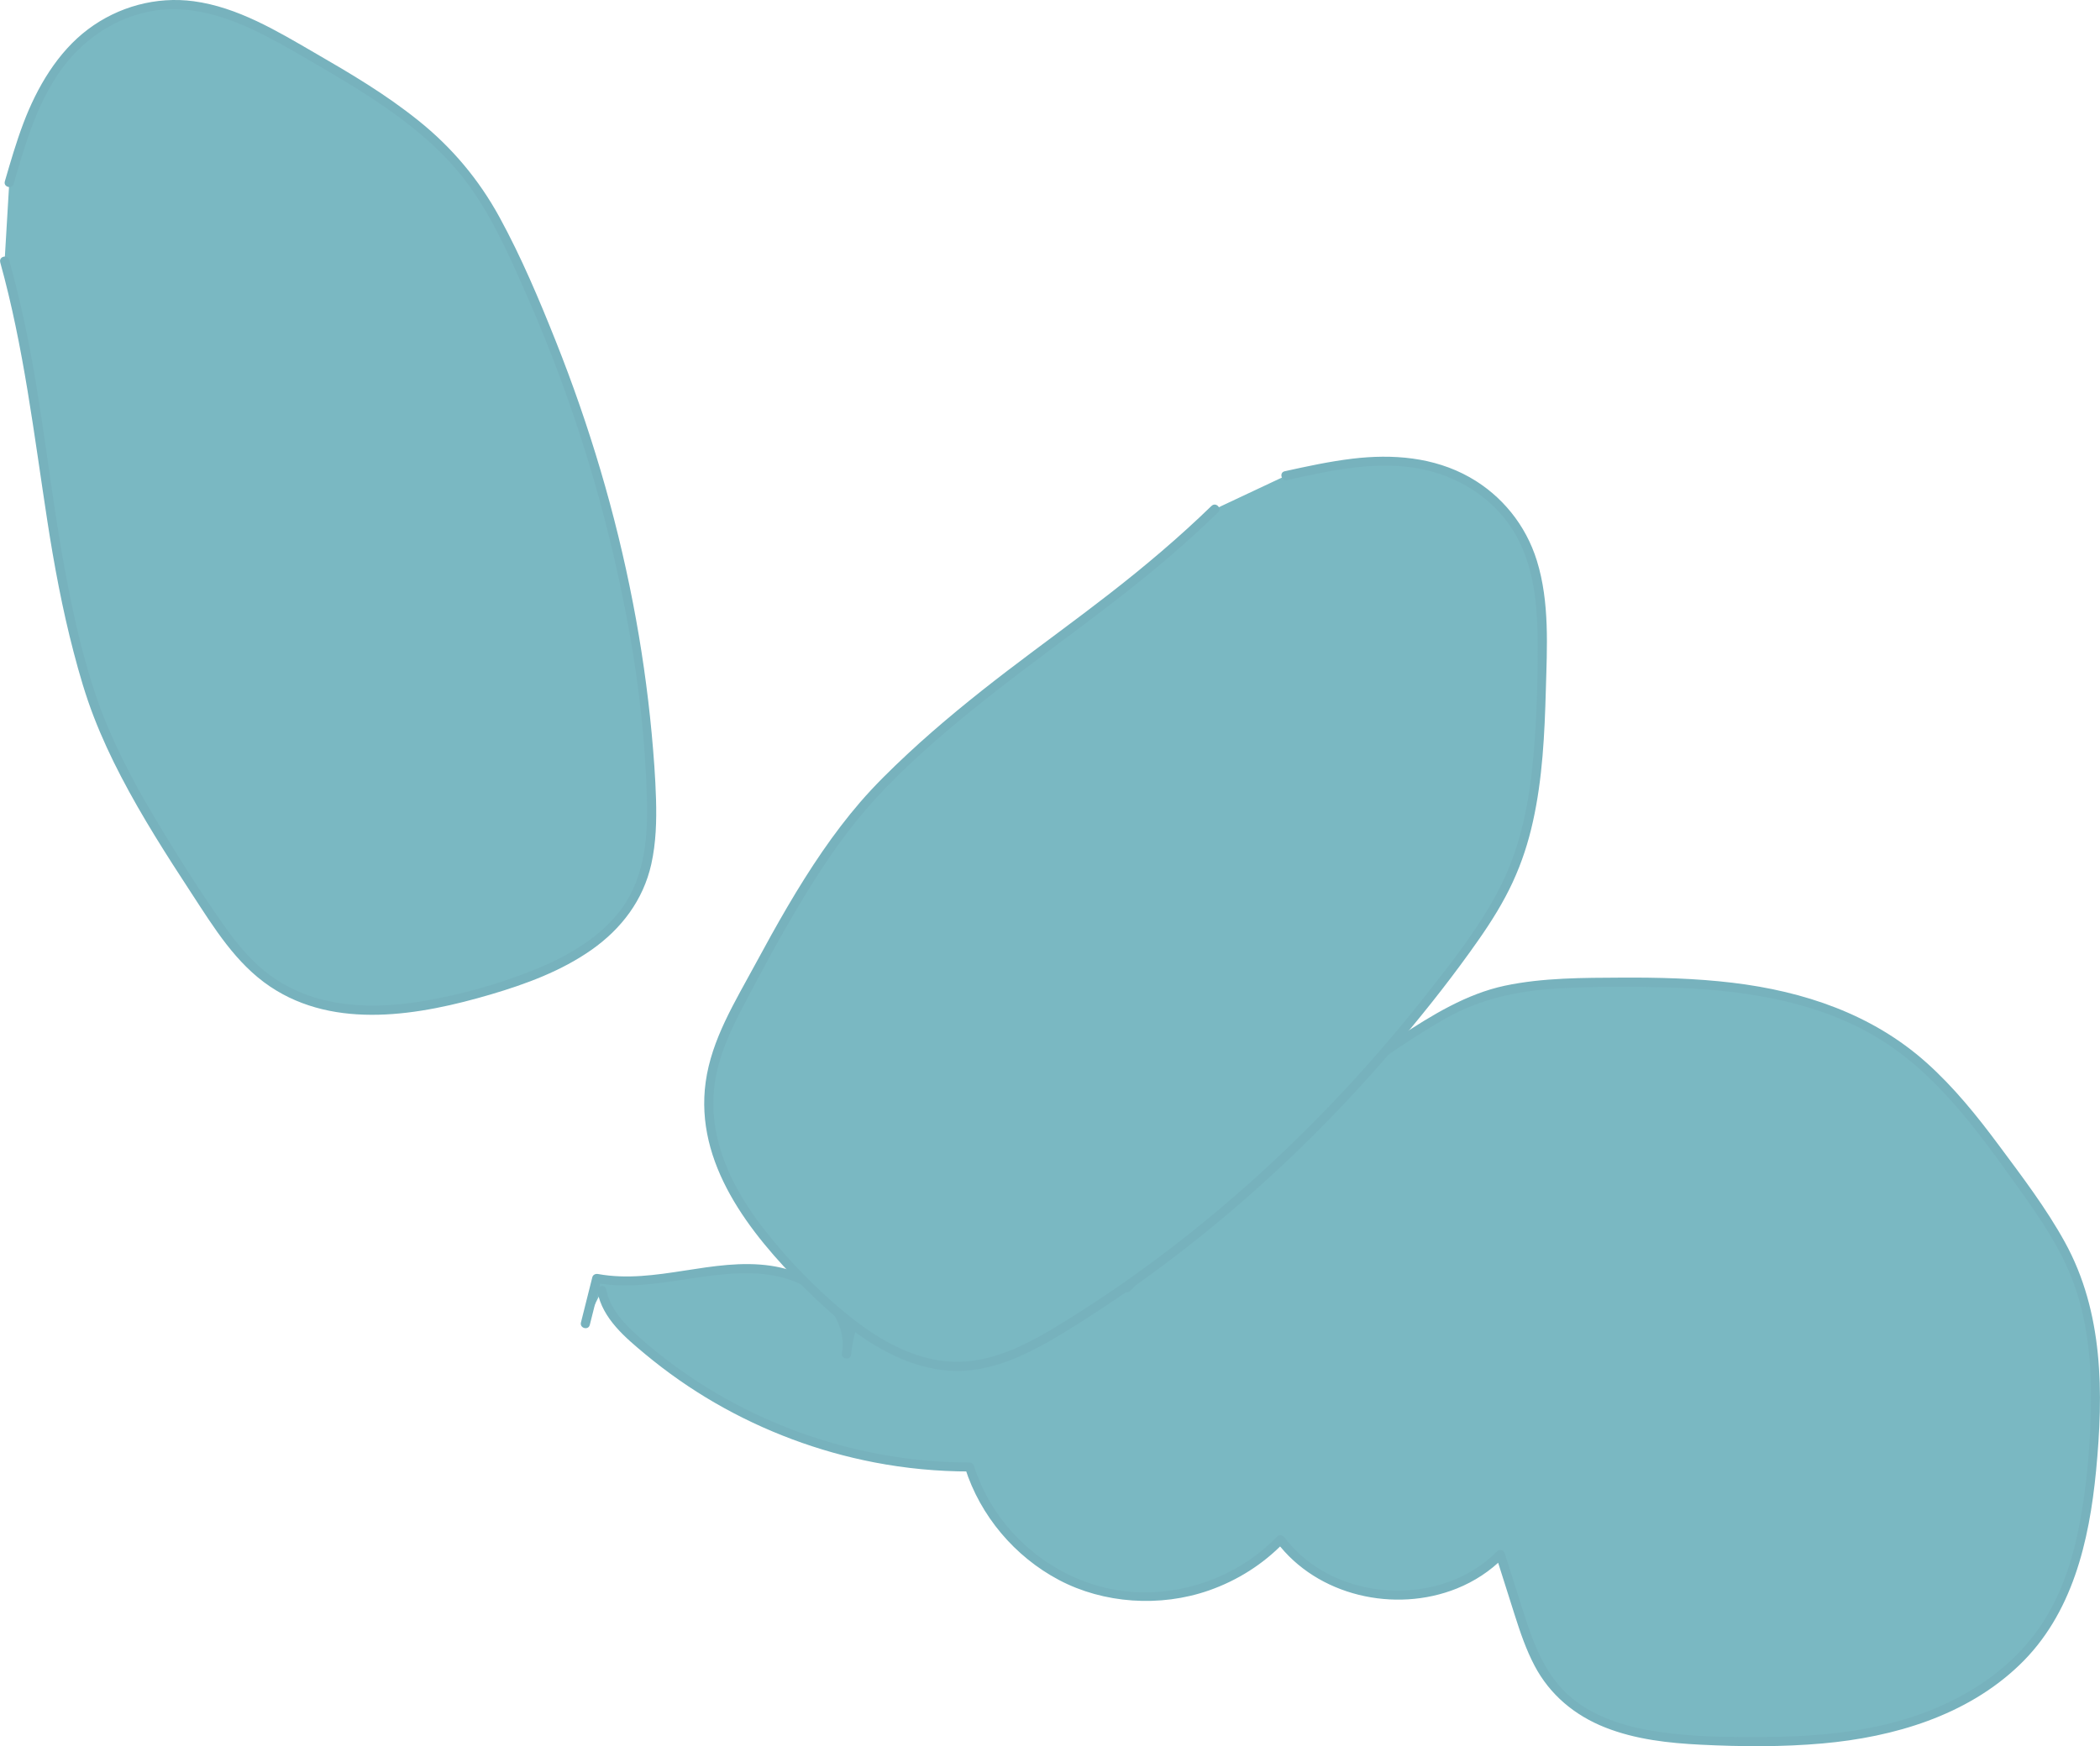<?xml version="1.0" encoding="UTF-8"?>
<svg id="Layer_2" data-name="Layer 2" xmlns="http://www.w3.org/2000/svg" viewBox="0 0 686.77 571.19">
  <defs>
    <style>
      .cls-1 {
        fill: #77b2bd;
      }

      .cls-1, .cls-2 {
        stroke-width: 0px;
      }

      .cls-2 {
        fill: #7ab8c2;
      }
    </style>
  </defs>
  <g id="BG">
    <g>
      <path class="cls-2" d="m196.83,422.1c1.05,6.42,5.86,11.51,10.7,15.86,29.73,26.74,69.56,41.96,109.54,41.87,6.24,20.04,23.61,36.21,44.05,40.98,20.44,4.78,43.18-2.01,57.65-17.21,16.22,21.98,52.85,24.45,71.88,4.85,1.89,5.97,3.79,11.94,5.68,17.91,2.83,8.93,5.79,18.1,11.81,25.28,12.41,14.81,33.98,17.2,53.3,17.76,19.33.57,38.91.37,57.64-4.44,18.73-4.81,36.73-14.67,48.1-30.31,12.12-16.67,15.6-38,17.25-58.54,1.61-20.07,1.7-40.9-5.87-59.56-4.54-11.17-11.63-21.08-18.66-30.87-11.99-16.69-24.35-33.75-41.41-45.21-27.68-18.59-63.2-19.67-96.54-19.09-13.42.23-27.15.68-39.68,5.48-8.12,3.11-15.45,7.94-22.7,12.72-34.33,22.66-69.8,46.47-91.09,81.67,6.55-5.44,6.2-16.35.96-23.05-5.24-6.71-13.93-9.81-22.38-10.85-32.96-4.08-66.6,22.53-70.23,55.54,2-10.76-6.46-21.3-16.66-25.25-10.2-3.95-21.6-2.85-32.42-1.2-10.82,1.65-21.86,3.78-32.6,1.71-1.24,4.94-2.48,9.88-3.72,14.81"/>
      <path class="cls-1" d="m195.39,422.5c1.66,8.84,9.15,15.07,15.71,20.52,7.1,5.9,14.7,11.21,22.69,15.84,16.11,9.32,33.8,15.95,52.08,19.48,10.28,1.99,20.74,2.98,31.2,2.98l-1.45-1.1c4.97,15.63,16.24,28.96,30.74,36.62s32.99,9.01,49.07,3.37c9.22-3.24,17.61-8.52,24.4-15.56l-2.36-.3c13.27,17.68,38.69,23.39,58.92,15.27,5.75-2.31,10.96-5.7,15.32-10.12l-2.51-.66c2.06,6.5,4.11,13,6.18,19.49,1.8,5.64,3.71,11.29,6.48,16.54,5.03,9.54,13.14,16.25,23.1,20.19s20.78,5.12,31.36,5.64c13.21.65,26.57.76,39.75-.42,23.28-2.08,47.06-9.08,64.31-25.61,17.38-16.65,22.87-40.49,25.11-63.62,2.45-25.45,2.45-51.79-10.22-74.77-6.12-11.1-13.92-21.34-21.46-31.5-7.19-9.68-14.8-19.16-23.82-27.21-17.74-15.84-40.06-23.31-63.37-26.11-12.09-1.45-24.28-1.75-36.45-1.68s-25.61,0-38.06,2.65-23.78,9.57-34.66,16.76c-9.94,6.56-19.85,13.17-29.51,20.14-18.83,13.6-36.87,28.68-51.12,47.15-3.47,4.5-6.69,9.18-9.65,14.03-.92,1.51,1.11,2.9,2.36,1.82,7.39-6.46,6.57-18.28.73-25.46-6.92-8.51-18.9-11.31-29.39-11.41-20.42-.2-40.17,10.47-52.61,26.41-7.04,9.02-11.61,19.66-12.93,31.04-.19,1.66,2.67,2.07,2.95.4,1.15-6.98-1.31-13.64-5.91-18.89-5.23-5.97-12.54-9.25-20.29-10.39-18.97-2.79-37.6,6.14-56.52,2.7-.78-.14-1.63.21-1.85,1.05-1.24,4.94-2.48,9.88-3.72,14.81-.47,1.87,2.42,2.67,2.89.8,1.24-4.94,2.48-9.88,3.72-14.81l-1.85,1.05c17.1,3.11,33.7-3.55,50.77-3.14,7.95.19,16.09,2.11,22.17,7.5,5.23,4.64,8.86,11.39,7.69,18.53l2.95.4c2.16-18.54,13.93-34.97,29.57-44.75,7.71-4.82,16.42-8.15,25.47-9.27s19.99-.26,28.32,4.63c4.79,2.81,8.53,7.04,9.77,12.54,1.16,5.13,0,10.63-4.04,14.17l2.36,1.82c11.81-19.4,28.06-35.5,45.75-49.57,9.02-7.17,18.42-13.84,27.95-20.31s19.28-13.41,29.44-19.13c11.36-6.39,23.55-8.97,36.47-9.71,11.87-.68,23.86-.7,35.75-.35,22.98.69,46.79,3.81,67.06,15.39,20.54,11.74,34.46,31.41,47.95,50.26,7.27,10.16,14.44,20.6,18.52,32.51s5.26,24.62,5.14,37.18-1.05,24.43-3.05,36.4-5.05,22.88-10.87,33.03c-11.17,19.5-31.67,31.12-53.02,36.26-12.92,3.11-26.24,4.05-39.49,4.15-11.52.09-23.27.02-34.69-1.65-10.06-1.47-20.4-4.36-28.42-10.89-9.08-7.4-12.93-18.41-16.36-29.22-1.94-6.1-3.87-12.21-5.8-18.31-.34-1.06-1.69-1.49-2.51-.66-18.57,18.83-53.59,16.68-69.53-4.55-.56-.75-1.62-1.06-2.36-.3-11.4,11.81-27.58,18.45-43.99,18.28-15.94-.16-31.07-7.29-41.93-18.86-6.03-6.43-10.6-14.12-13.27-22.53-.2-.63-.77-1.1-1.45-1.1-35.68,0-71.1-12.06-99.38-33.84-3.95-3.04-7.83-6.25-11.41-9.74-3.76-3.66-7.02-7.79-8.01-13.05-.36-1.9-3.25-1.09-2.89.8h0Z"/>
    </g>
    <g>
      <path class="cls-2" d="m397.28,166.53c-36.99,35.96-71.65,52.91-108.15,89.6-18.71,18.81-32.26,43.99-45.53,68.78-5.06,9.45-10.25,19.31-11.52,30.5-2.66,23.43,12.22,44,26.86,59.46,16.1,17.02,35.22,33.25,56.48,32.01,11.87-.69,23.03-6.85,33.63-13.41,48.64-30.13,92.64-71.4,129.05-121.03,6.35-8.66,12.53-17.67,16.81-28.06,8.03-19.51,8.73-42.14,9.27-63.97.34-13.92.57-28.51-4.57-40.93-6.6-15.94-21.08-25.2-35.55-27.72-14.47-2.52-29.15.66-43.53,3.84"/>
      <path class="cls-1" d="m396.22,165.47c-10.61,10.3-21.91,19.84-33.59,28.91-10.91,8.48-22.11,16.57-33.09,24.96s-22.4,17.64-32.82,27.36c-5.37,5.01-10.63,10.15-15.43,15.71-4.4,5.1-8.47,10.49-12.29,16.03-8.12,11.79-15.14,24.29-21.94,36.87s-14.35,24.68-16.28,38.63c-3.68,26.58,14.43,49.46,32.06,67.09,9.39,9.39,19.86,18.4,32.24,23.57,5.58,2.33,11.54,3.77,17.6,3.84,6.95.08,13.71-1.75,20.06-4.46s12.83-6.56,18.92-10.38c5.57-3.49,11.06-7.12,16.47-10.87,10.97-7.62,21.59-15.75,31.84-24.33,21.01-17.6,40.4-37.09,58.06-58.04,8.99-10.66,17.65-21.67,25.63-33.1,4.14-5.93,7.99-12.09,11.03-18.66s5.11-13.03,6.63-19.87c3.14-14.09,3.82-28.6,4.22-42.98.39-14.04,1.28-28.74-2.93-42.34-3.59-11.61-11.43-21.35-22.02-27.32-11.71-6.59-25.19-7.63-38.33-6.05-7.46.9-14.8,2.49-22.13,4.11-1.88.42-1.09,3.31.8,2.89,14.47-3.19,29.72-6.64,44.51-3.49,10.87,2.31,21.03,8.38,27.65,17.39,8.13,11.07,9.67,24.93,9.75,38.29.09,14.03-.3,28.24-1.77,42.19s-4.56,27.59-11.11,39.99-15.1,23.25-23.61,34.04c-16.61,21.07-34.91,40.83-54.77,58.87-19.31,17.53-40.11,33.42-62.25,47.22-11.5,7.17-24.19,14.58-38.23,13.86-12.64-.64-24.14-7.46-33.76-15.23s-19.17-17.48-27.06-27.55-14.22-21.14-16.33-33.62c-1.11-6.54-.83-13.26.77-19.69s4.6-12.99,7.78-19.1c6.38-12.25,12.97-24.45,20.11-36.28s14.65-22.79,23.79-32.76c9.64-10.51,20.54-19.99,31.59-28.97,21.09-17.14,43.72-32.29,64.36-50.01,5.47-4.7,10.81-9.56,15.99-14.59,1.39-1.35-.73-3.47-2.12-2.12h0Z"/>
    </g>
    <g>
      <path class="cls-2" d="m1.51,85.37c13.87,49.69,12.15,88.23,26.9,137.85,7.56,25.43,23.18,49.39,38.59,72.89,5.88,8.97,12.05,18.24,21.27,24.71,19.3,13.55,44.48,10.33,65.06,4.89,22.65-5.99,46.05-15.01,55.14-34.26,5.07-10.75,5.01-23.5,4.32-35.95-3.17-57.13-18.34-115.52-44.49-171.24-4.56-9.72-9.52-19.46-16.59-28.19-13.28-16.39-32.82-27.84-51.73-38.76-12.05-6.96-24.76-14.15-38.13-15.58C44.7-.11,29.64,8.17,20.5,19.67,11.36,31.16,7.13,45.58,3.03,59.72"/>
      <path class="cls-1" d="m.06,85.77c7.72,27.78,11.05,56.28,15.43,84.7,2.22,14.38,4.89,28.69,8.57,42.77,1.88,7.19,3.94,14.34,6.63,21.27s5.62,13.2,8.93,19.56c6.88,13.21,14.93,25.78,23.08,38.24,7.26,11.11,14.42,22.88,25.67,30.42,21.34,14.31,49.04,9.34,72.1,2.56,11.52-3.39,23.15-7.68,33.04-14.64,9.74-6.86,16.87-16.26,19.49-28.01,1.55-6.97,1.75-14.17,1.54-21.28s-.76-14.32-1.42-21.46c-1.34-14.35-3.4-28.63-6.14-42.77-5.65-29.21-14.2-57.84-25.2-85.48-5.48-13.75-11.31-27.57-18.41-40.57-6.73-12.32-15.54-22.81-26.49-31.6s-22.28-15.44-34-22.22C90.56,10.12,77.75,2.36,63.38.41c-12.26-1.66-24.74,1.76-34.61,9.18S12.1,28.51,7.63,40.36c-2.34,6.21-4.2,12.6-6.05,18.97-.54,1.86,2.36,2.65,2.89.8,3.67-12.67,7.42-25.66,15.03-36.62C26.23,13.82,36.28,6.55,47.87,3.98c13.6-3.03,26.89,1.53,38.91,7.72,6.18,3.18,12.18,6.73,18.18,10.23,5.74,3.35,11.45,6.78,17,10.44,10.89,7.19,21.33,15.38,29.44,25.7,8.84,11.26,14.75,24.66,20.49,37.68,11.81,26.75,21.28,54.56,28.07,83s10.97,55.63,11.63,83.77c.3,12.9-1.17,26.22-9.7,36.51-7.25,8.74-17.57,14.4-27.99,18.53-11.05,4.38-22.77,7.67-34.48,9.72-12,2.1-24.66,2.61-36.43-.97-6.07-1.85-11.81-4.82-16.71-8.87s-9.19-9.25-12.93-14.57c-8.11-11.53-15.72-23.56-22.92-35.68s-13.93-24.9-18.62-38.35-7.89-27.9-10.52-42.06c-4.99-26.8-7.46-54.02-13.15-80.7-1.51-7.08-3.23-14.12-5.17-21.1-.52-1.86-3.41-1.07-2.89.8H.06Z"/>
    </g>
  </g>
</svg>